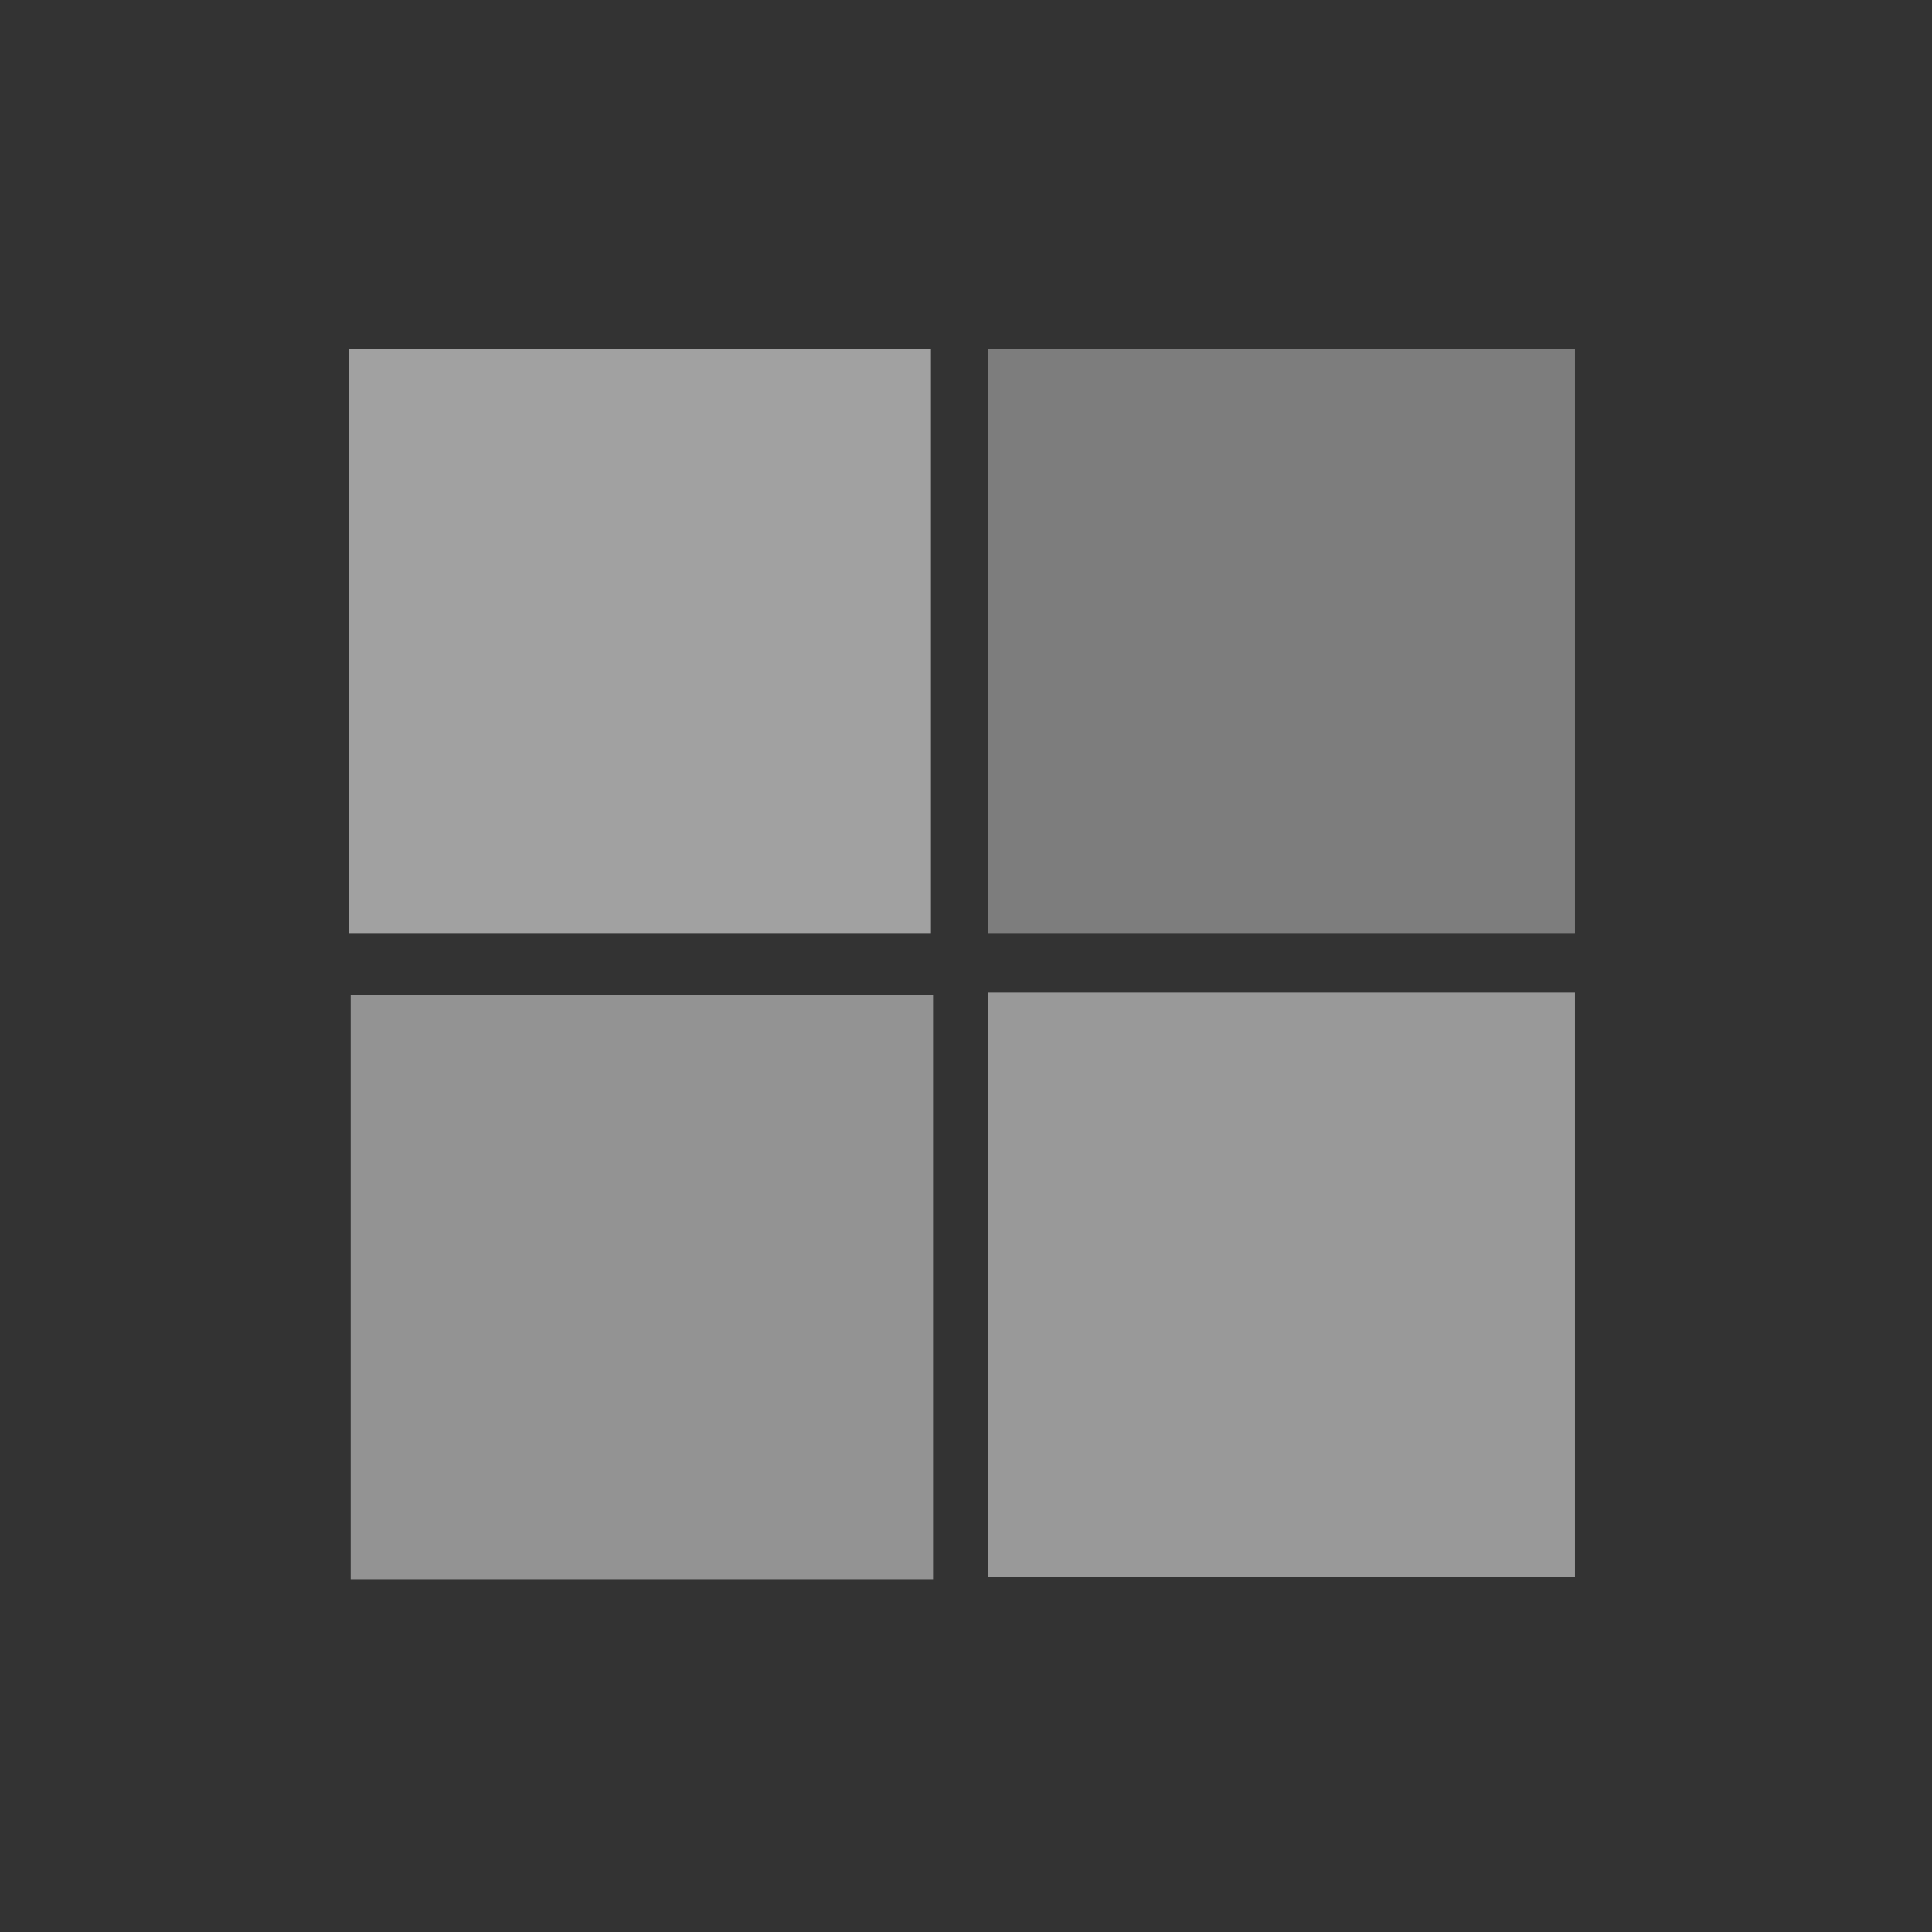 <?xml version="1.0" encoding="UTF-8" standalone="no"?>
<!-- Created with Inkscape (http://www.inkscape.org/) -->

<svg
   xmlns:dc="http://purl.org/dc/elements/1.1/"
   xmlns:cc="http://creativecommons.org/ns#"
   xmlns:rdf="http://www.w3.org/1999/02/22-rdf-syntax-ns#"
   xmlns:svg="http://www.w3.org/2000/svg"
   xmlns="http://www.w3.org/2000/svg"
   xmlns:inkscape="http://www.inkscape.org/namespaces/inkscape"
   version="1.1"
   width="128"
   height="128"
   id="svg2">
  <rect width="100%" height="100%" fill="#333333" stroke="none"/>
  <defs
     id="defs14" />
  <path
     d="m 23.094,23.094 38.583,0 0,38.724 -38.583,0 z"
     inkscape:connector-curvature="0"
     id="path4"
     style="fill:#ffffff;fill-opacity:0.541" />
  <path
     d="m 65.479,23.094 38.865,0 0,38.724 -38.865,0 z"
     inkscape:connector-curvature="0"
     id="path6"
     style="fill:#ffffff;fill-opacity:0.365" />
  <path
     d="m 23.234,65.901 38.583,0 0,38.724 -38.583,0 z"
     inkscape:connector-curvature="0"
     id="path8"
     style="fill:#ffffff;fill-opacity:0.471" />
  <path
     d="m 65.479,65.76 38.865,0 0,38.724 -38.865,0 z"
     inkscape:connector-curvature="0"
     id="path10"
     style="fill:#ffffff;fill-opacity:0.502" />
</svg>
